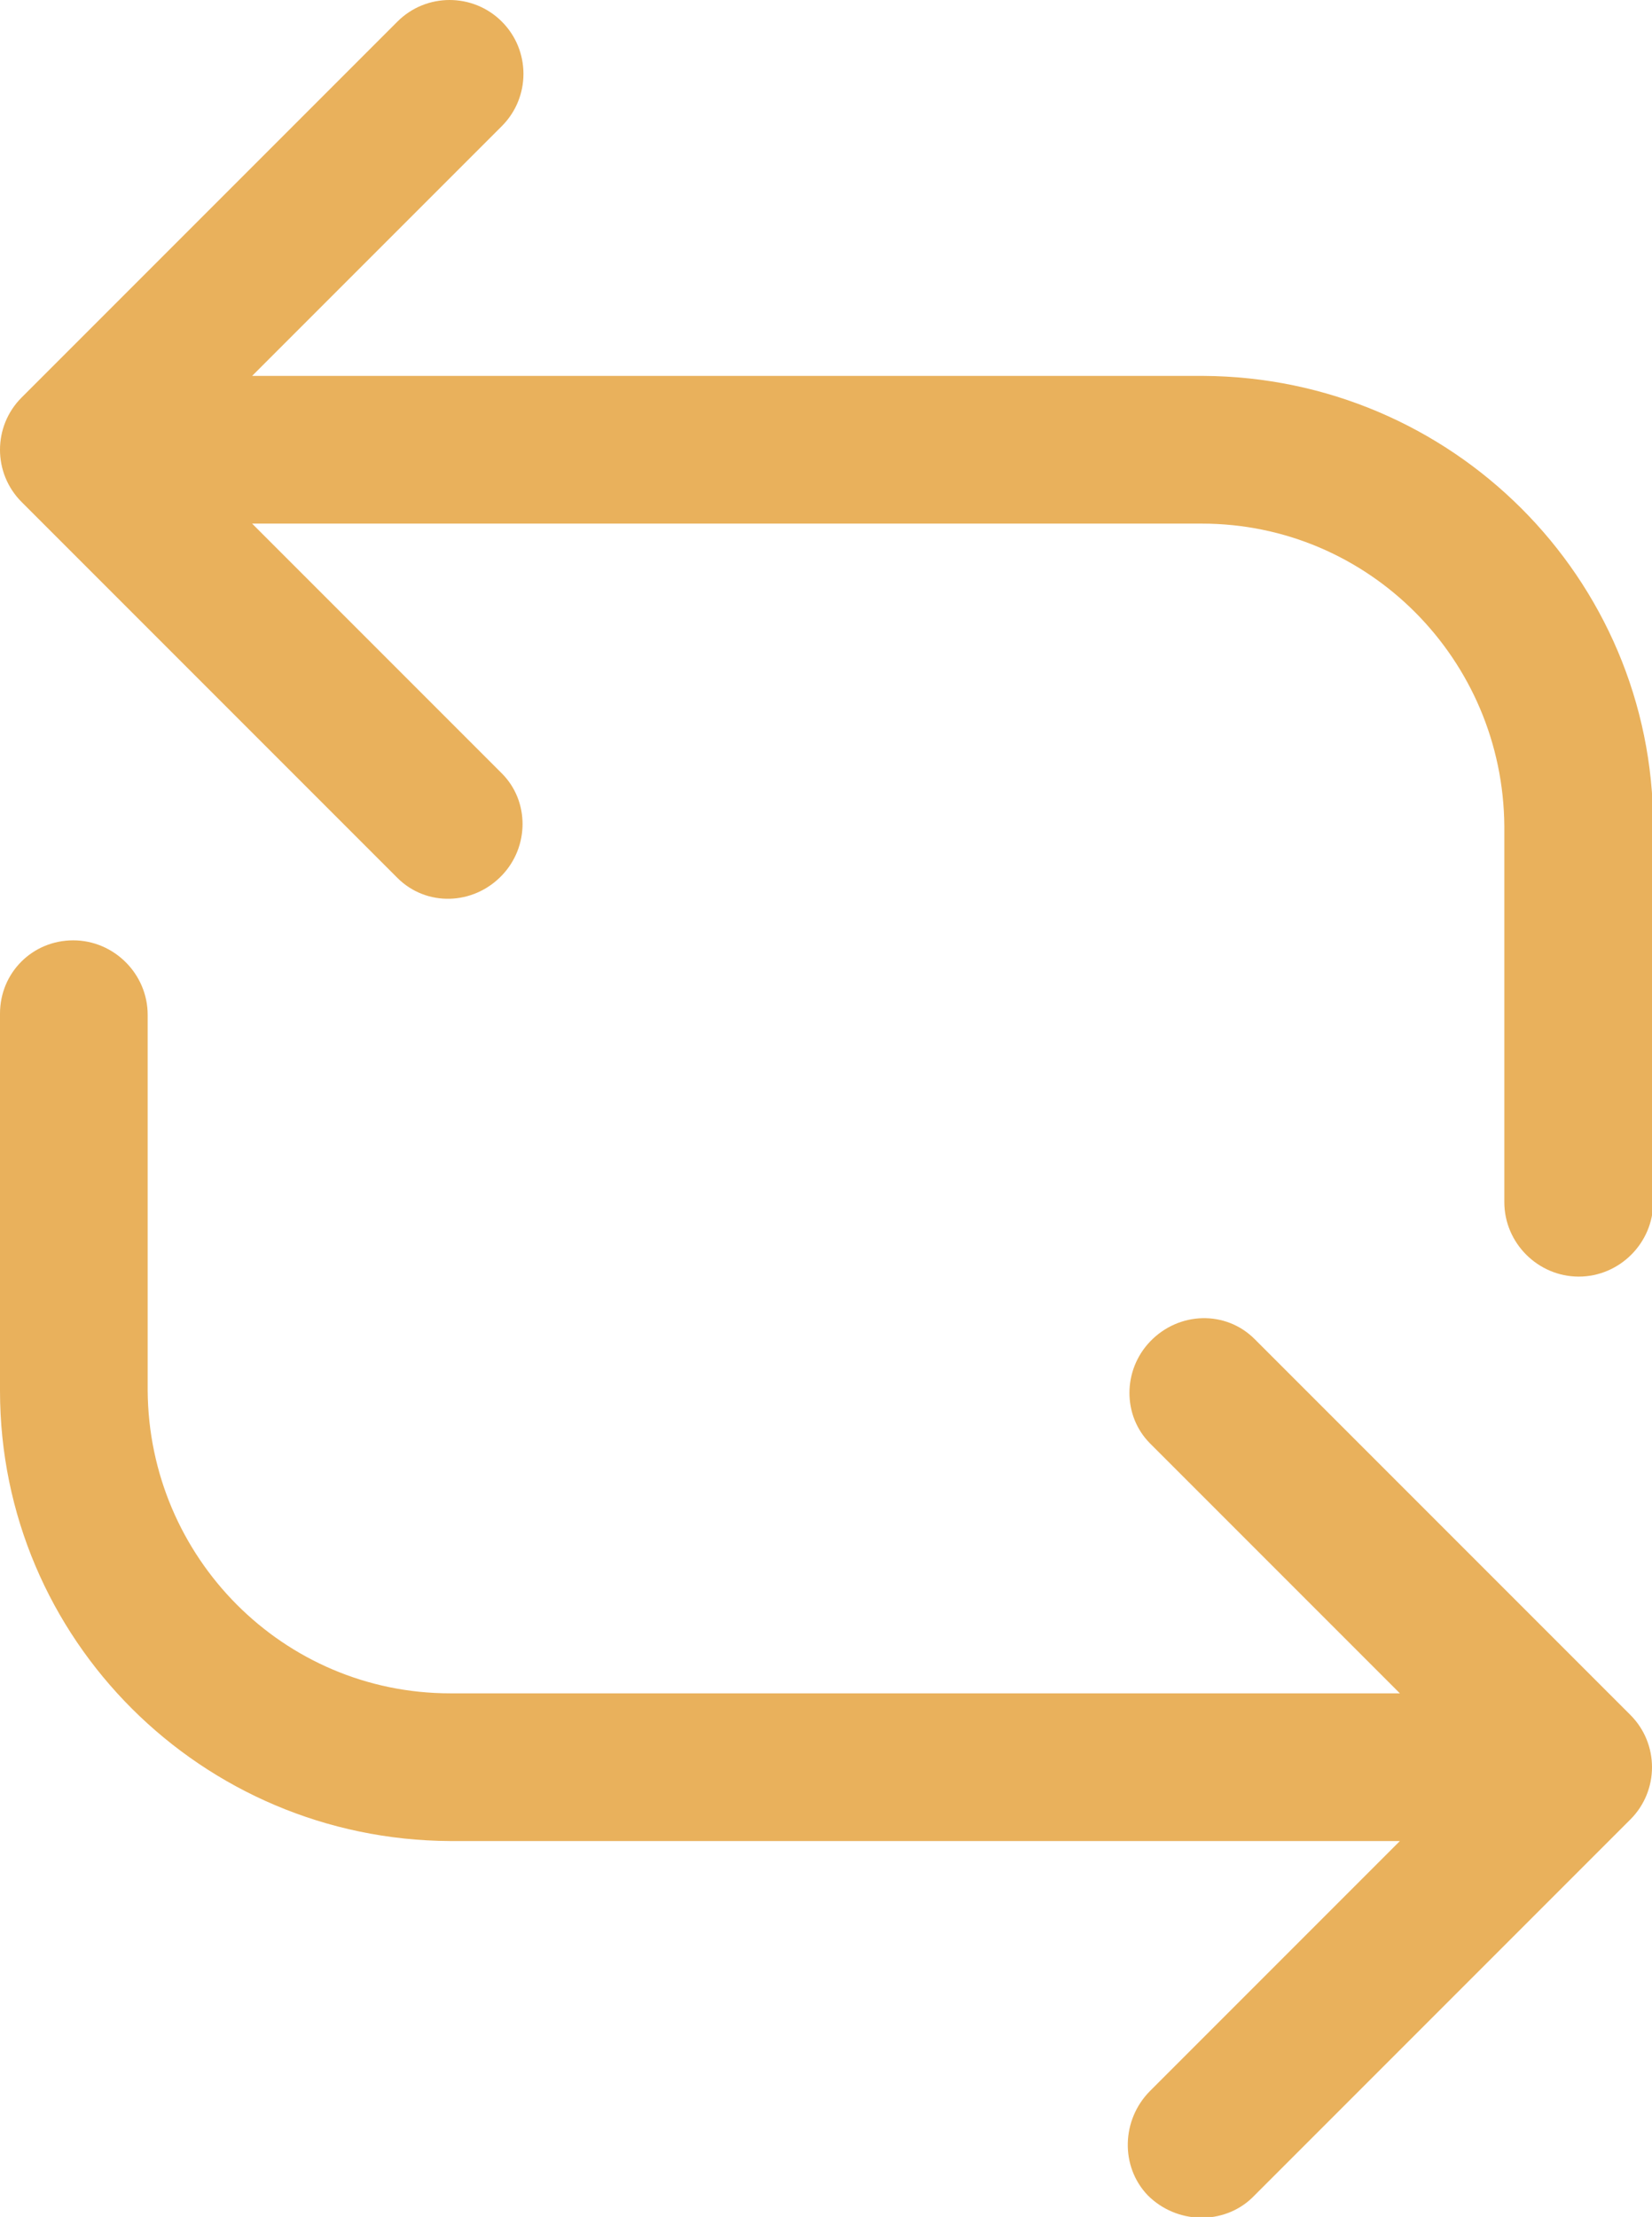 <?xml version="1.0" encoding="UTF-8"?>
<svg id="Layer_2" data-name="Layer 2" xmlns="http://www.w3.org/2000/svg" viewBox="0 0 13.76 18.46">
  <defs>
    <style>
      .cls-1 {
        fill: #e9b15c;
      }
    </style>
  </defs>
  <g id="Layer_1-2" data-name="Layer 1">
    <g>
      <path class="cls-1" d="M0,11.58c0,2.07,1.68,3.74,3.75,3.75h7.91l-2.08,2.08c-.24,.24-.25,.63-.02,.87,.24,.24,.63,.25,.87,.02,0,0,.01-.01,.02-.02l3.13-3.13c.24-.24,.24-.63,0-.87l-3.13-3.13c-.24-.24-.63-.23-.87,.02-.23,.24-.23,.62,0,.85l2.08,2.08H3.75c-1.39,0-2.51-1.13-2.52-2.52v-3.13c0-.34-.28-.62-.62-.62S0,8.1,0,8.44v3.13Z"/>
      <path class="cls-1" d="M4.18,.18c-.24-.24-.63-.24-.87,0L.18,3.31c-.24,.24-.24,.63,0,.87l3.13,3.13c.24,.24,.63,.23,.87-.02,.23-.24,.23-.62,0-.85l-2.08-2.08h7.91c1.39,0,2.51,1.13,2.52,2.52v3.13c0,.34,.28,.62,.62,.62s.62-.28,.62-.62v-3.13c0-2.07-1.68-3.74-3.75-3.75H2.1L4.18,1.05c.24-.24,.24-.63,0-.87h0Z"/>
    </g>
  </g>
</svg>